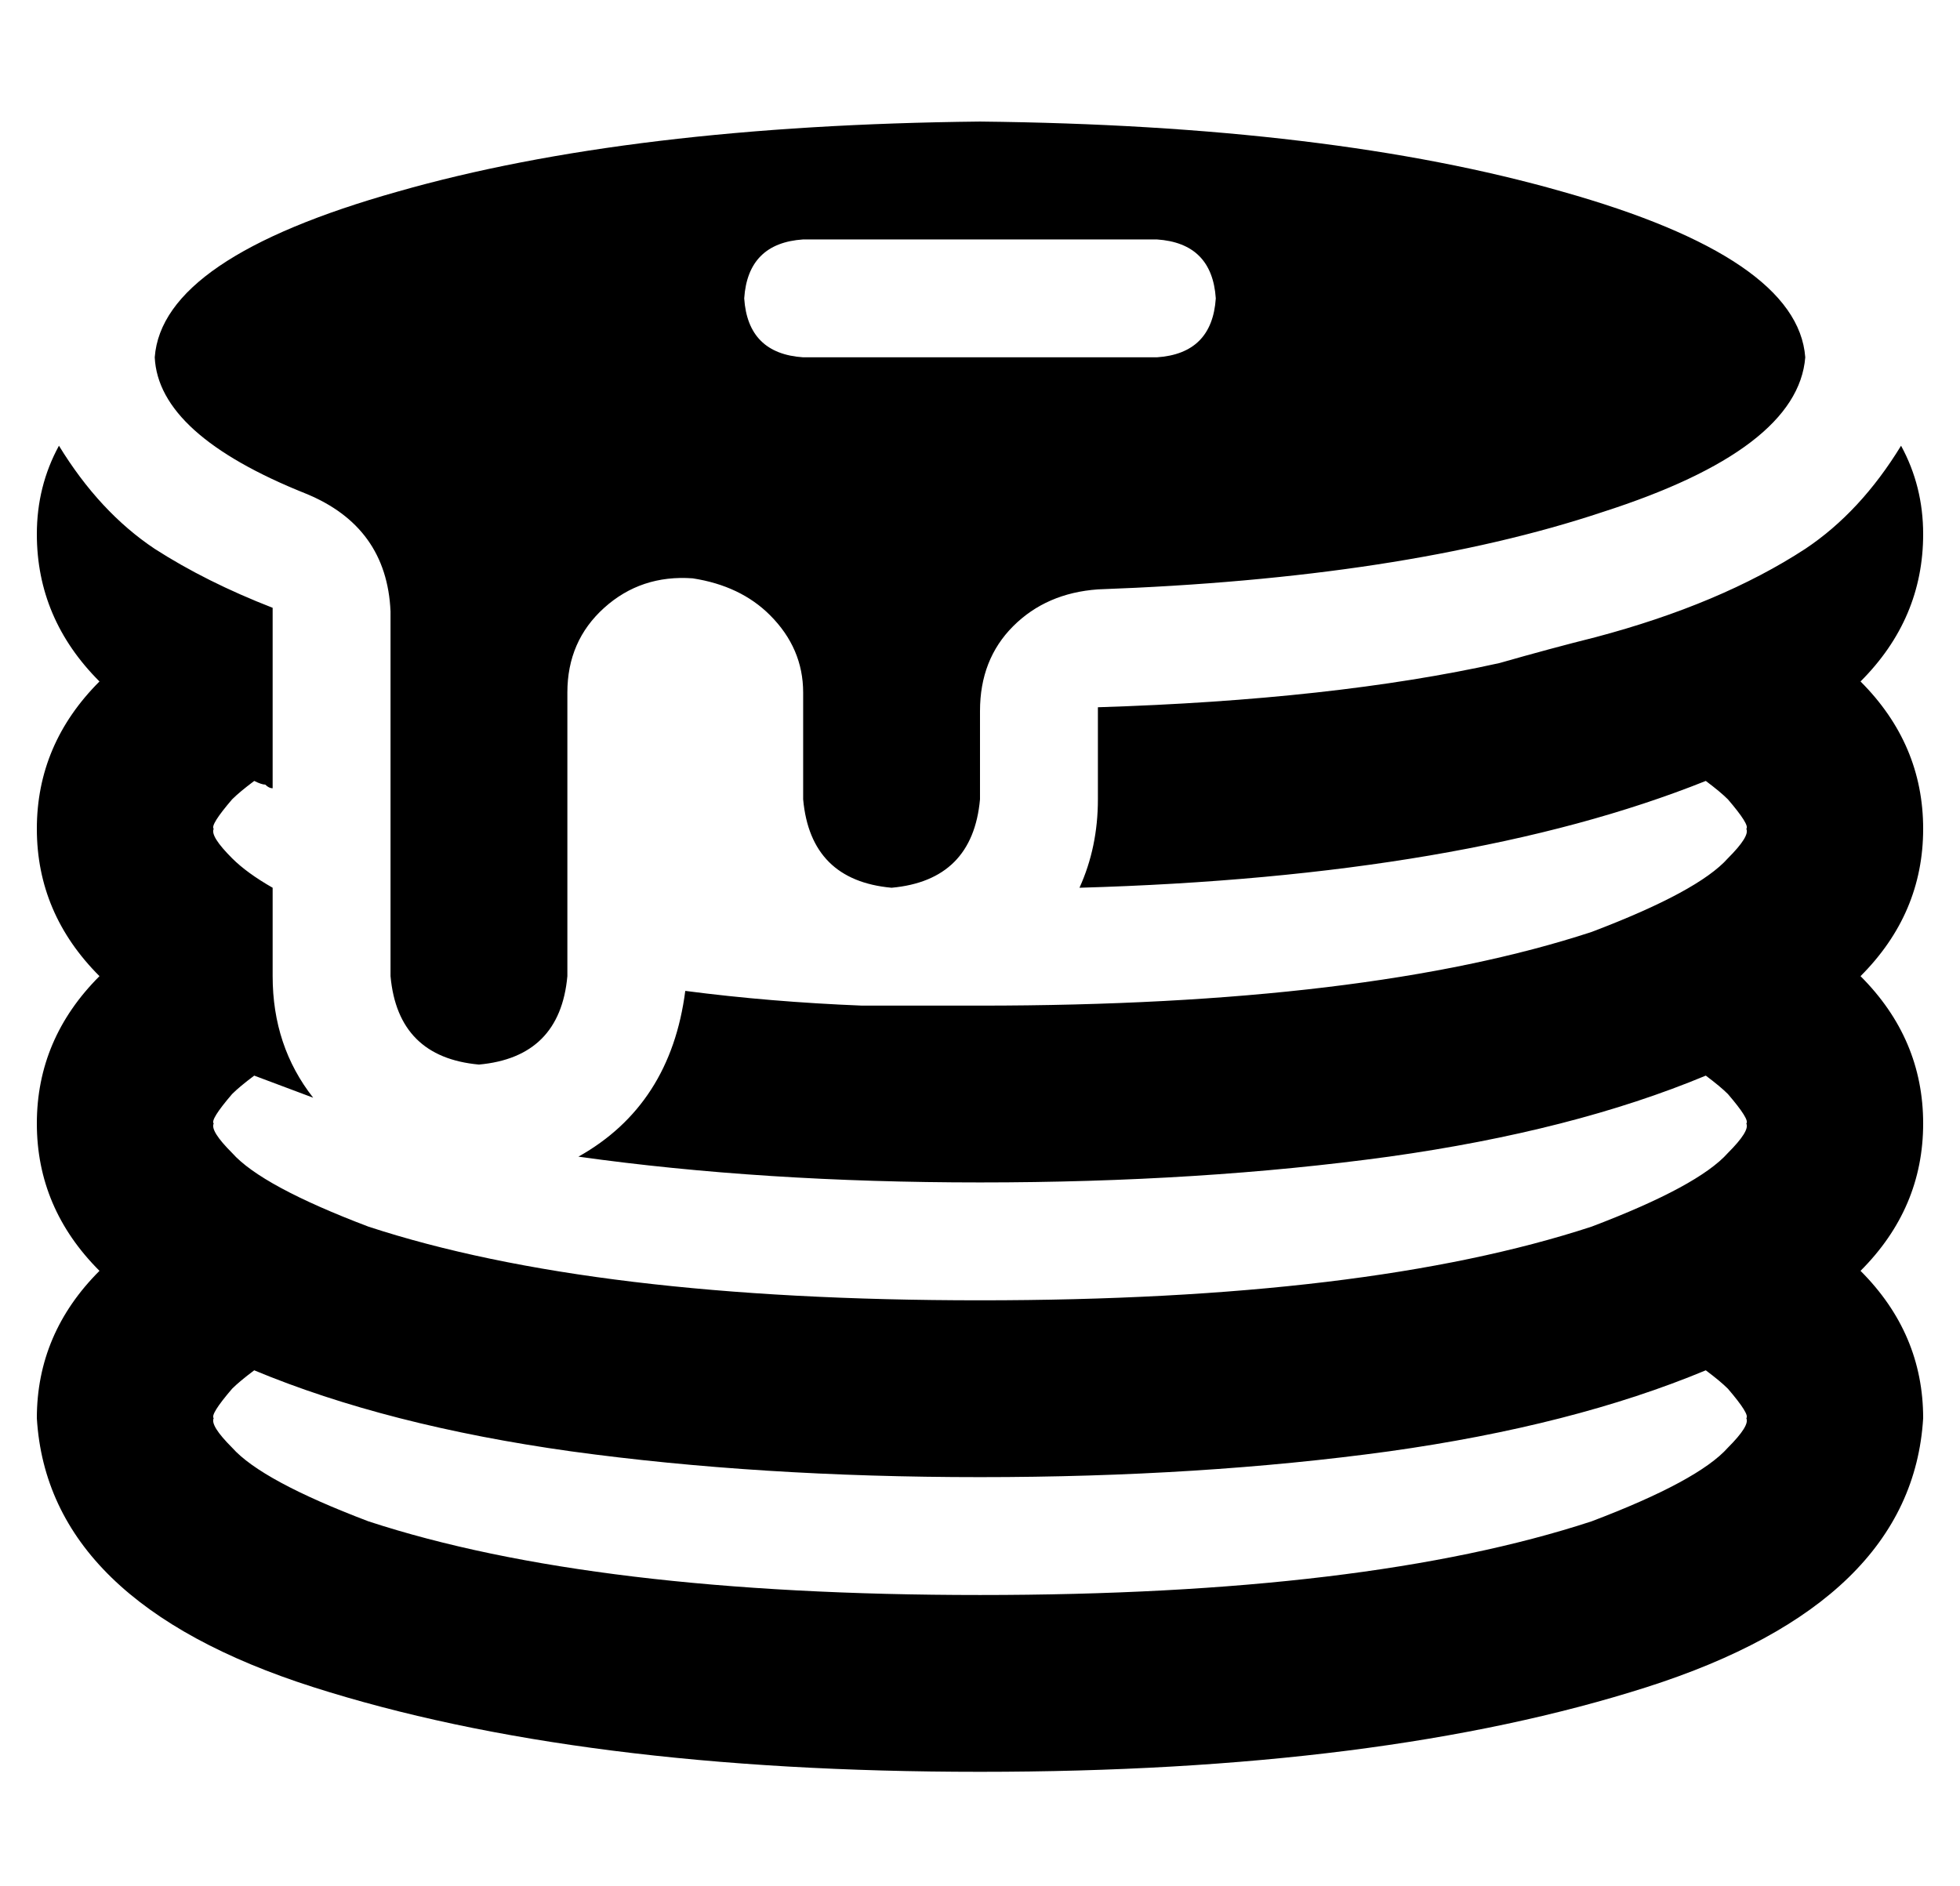<?xml version="1.0" standalone="no"?>
<!DOCTYPE svg PUBLIC "-//W3C//DTD SVG 1.1//EN" "http://www.w3.org/Graphics/SVG/1.1/DTD/svg11.dtd" >
<svg xmlns="http://www.w3.org/2000/svg" xmlns:xlink="http://www.w3.org/1999/xlink" version="1.1" viewBox="-10 -40 532 512">
   <path fill="currentColor"
d="M256 153q0 -14 9 -23v0v0q9 -9 23 -10q83 -3 137 -21q53 -17 55 -42q-2 -27 -66 -45q-63 -18 -158 -19q-95 1 -158 19q-64 18 -66 45q1 21 41 37q22 9 23 32v99v0q2 22 24 24q22 -2 24 -24v-77v0q0 -14 10 -23t24 -8q13 2 21 10q9 9 9 21v29v0q2 22 24 24q22 -2 24 -24
v-24v0zM192 41q1 -15 16 -16h96v0q15 1 16 16q-1 15 -16 16h-96v0q-15 -1 -16 -16v0zM64 125q-18 -7 -32 -16q-15 -10 -26 -28q-6 11 -6 24q0 23 17 40q-17 17 -17 40t17 40q-17 17 -17 40t17 40q-17 17 -17 40q3 50 75 73t181 23t181 -23t75 -73q0 -23 -17 -40
q17 -17 17 -40t-17 -40q17 -17 17 -40t-17 -40q17 -17 17 -40q0 -13 -6 -24q-11 18 -26 28q-23 15 -57 24q-12 3 -26 7q-45 10 -109 12v25v0q0 13 -5 24q105 -3 170 -29q4 3 6 5q6 7 5 8v0v0v0v0v0q1 2 -5 8q-8 9 -37 20q-61 20 -166 20h-19h-1h-4h-8q-25 -1 -48 -4
q-4 31 -29 45q50 7 109 7q60 0 111 -7q50 -7 86 -22q4 3 6 5q6 7 5 8v0v0v0v0v0q1 2 -5 8q-8 9 -37 20q-61 20 -166 20t-166 -20q-29 -11 -37 -20q-6 -6 -5 -8v0v0v0v0v0q-1 -1 5 -8q2 -2 6 -5l16 6q-11 -14 -11 -33v-24v0q-7 -4 -11 -8q-6 -6 -5 -8v0v0v0v0q-1 -1 5 -8
q2 -2 6 -5q2 1 3 1q1 1 2 1v-49v0zM59 332q36 15 86 22v0v0q51 7 111 7t111 -7q50 -7 86 -22q4 3 6 5q6 7 5 8v0v0v0v0v0q1 2 -5 8q-8 9 -37 20q-61 20 -166 20t-166 -20q-29 -11 -37 -20q-6 -6 -5 -8v0v0v0v0v0q-1 -1 5 -8q2 -2 6 -5v0z" />
</svg>
